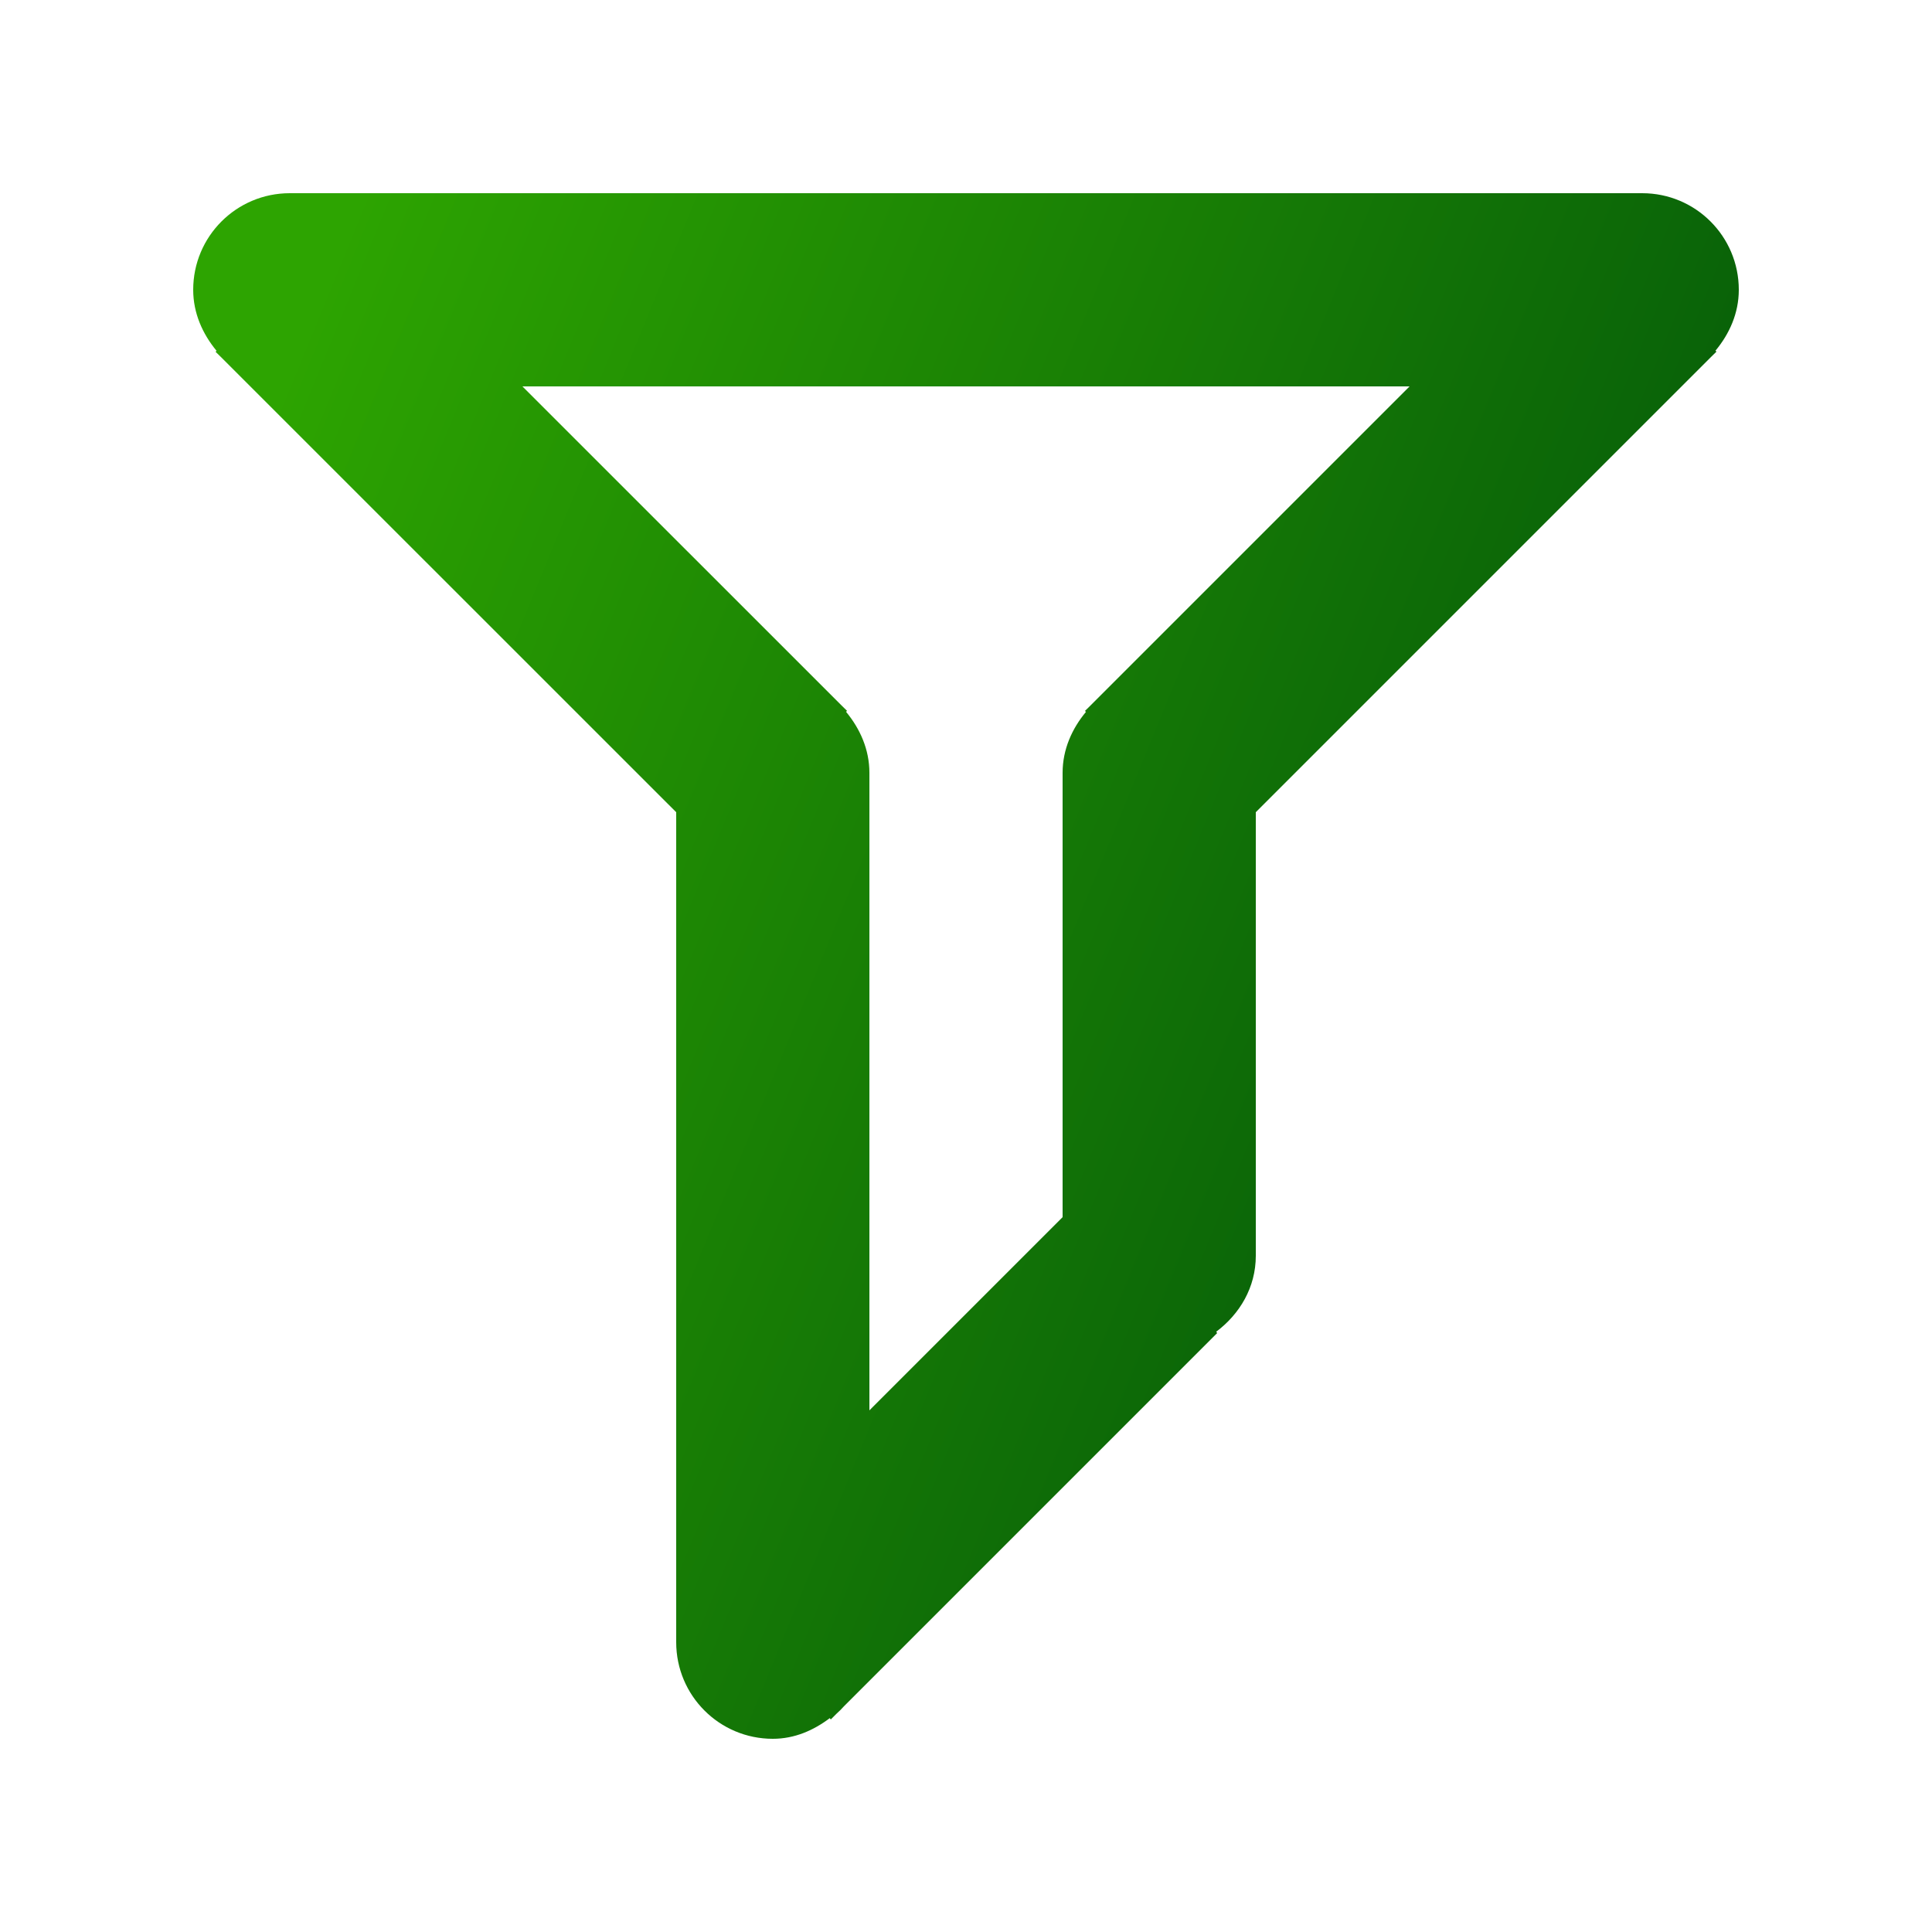 <?xml version="1.0" encoding="UTF-8"?>
<svg width="20px" height="20px" viewBox="0 0 20 20" version="1.1" xmlns="http://www.w3.org/2000/svg" xmlns:xlink="http://www.w3.org/1999/xlink">
    <!-- Generator: Sketch 53 (72520) - https://sketchapp.com -->
    <title>Aceite</title>
    <desc>Created with Sketch.</desc>
    <defs>
        <linearGradient x1="100%" y1="66.176%" x2="0%" y2="25.174%" id="linearGradient-1">
            <stop stop-color="#00520A" offset="0%"></stop>
            <stop stop-color="#2DA401" offset="100%"></stop>
        </linearGradient>
    </defs>
    <g id="Aceite" stroke="none" stroke-width="1" fill="none" fill-rule="evenodd">
        <g id="filter" transform="translate(2, 2)" fill="url(#linearGradient-1)">
            <path d="M16,1 C16,0.447 15.553,0 15,0 L1,0 C0.447,0 0,0.447 0,1 C0,1.243 0.098,1.458 0.242,1.632 L0.231,1.641 L0.281,1.69 L5,6.408 L5,15 C5,15.553 5.447,16 6,16 C6.226,16 6.423,15.912 6.59,15.786 L6.6,15.8 L6.663,15.737 C6.689,15.714 6.713,15.69 6.736,15.664 L10.6,11.8 L10.59,11.786 C10.833,11.604 11,11.327 11,11 L11,6.408 L15.719,1.689 L15.769,1.64 L15.758,1.631 C15.902,1.458 16,1.243 16,1 Z M9.281,5.311 L9.231,5.36 L9.242,5.369 C9.098,5.542 9,5.757 9,6 L9,10.6 L7,12.6 L7,6 C7,5.757 6.902,5.542 6.758,5.368 L6.769,5.359 L6.719,5.31 L3.408,2 L12.592,2 L9.281,5.311 Z" id="Shape"></path>
        </g>
    </g>
</svg>